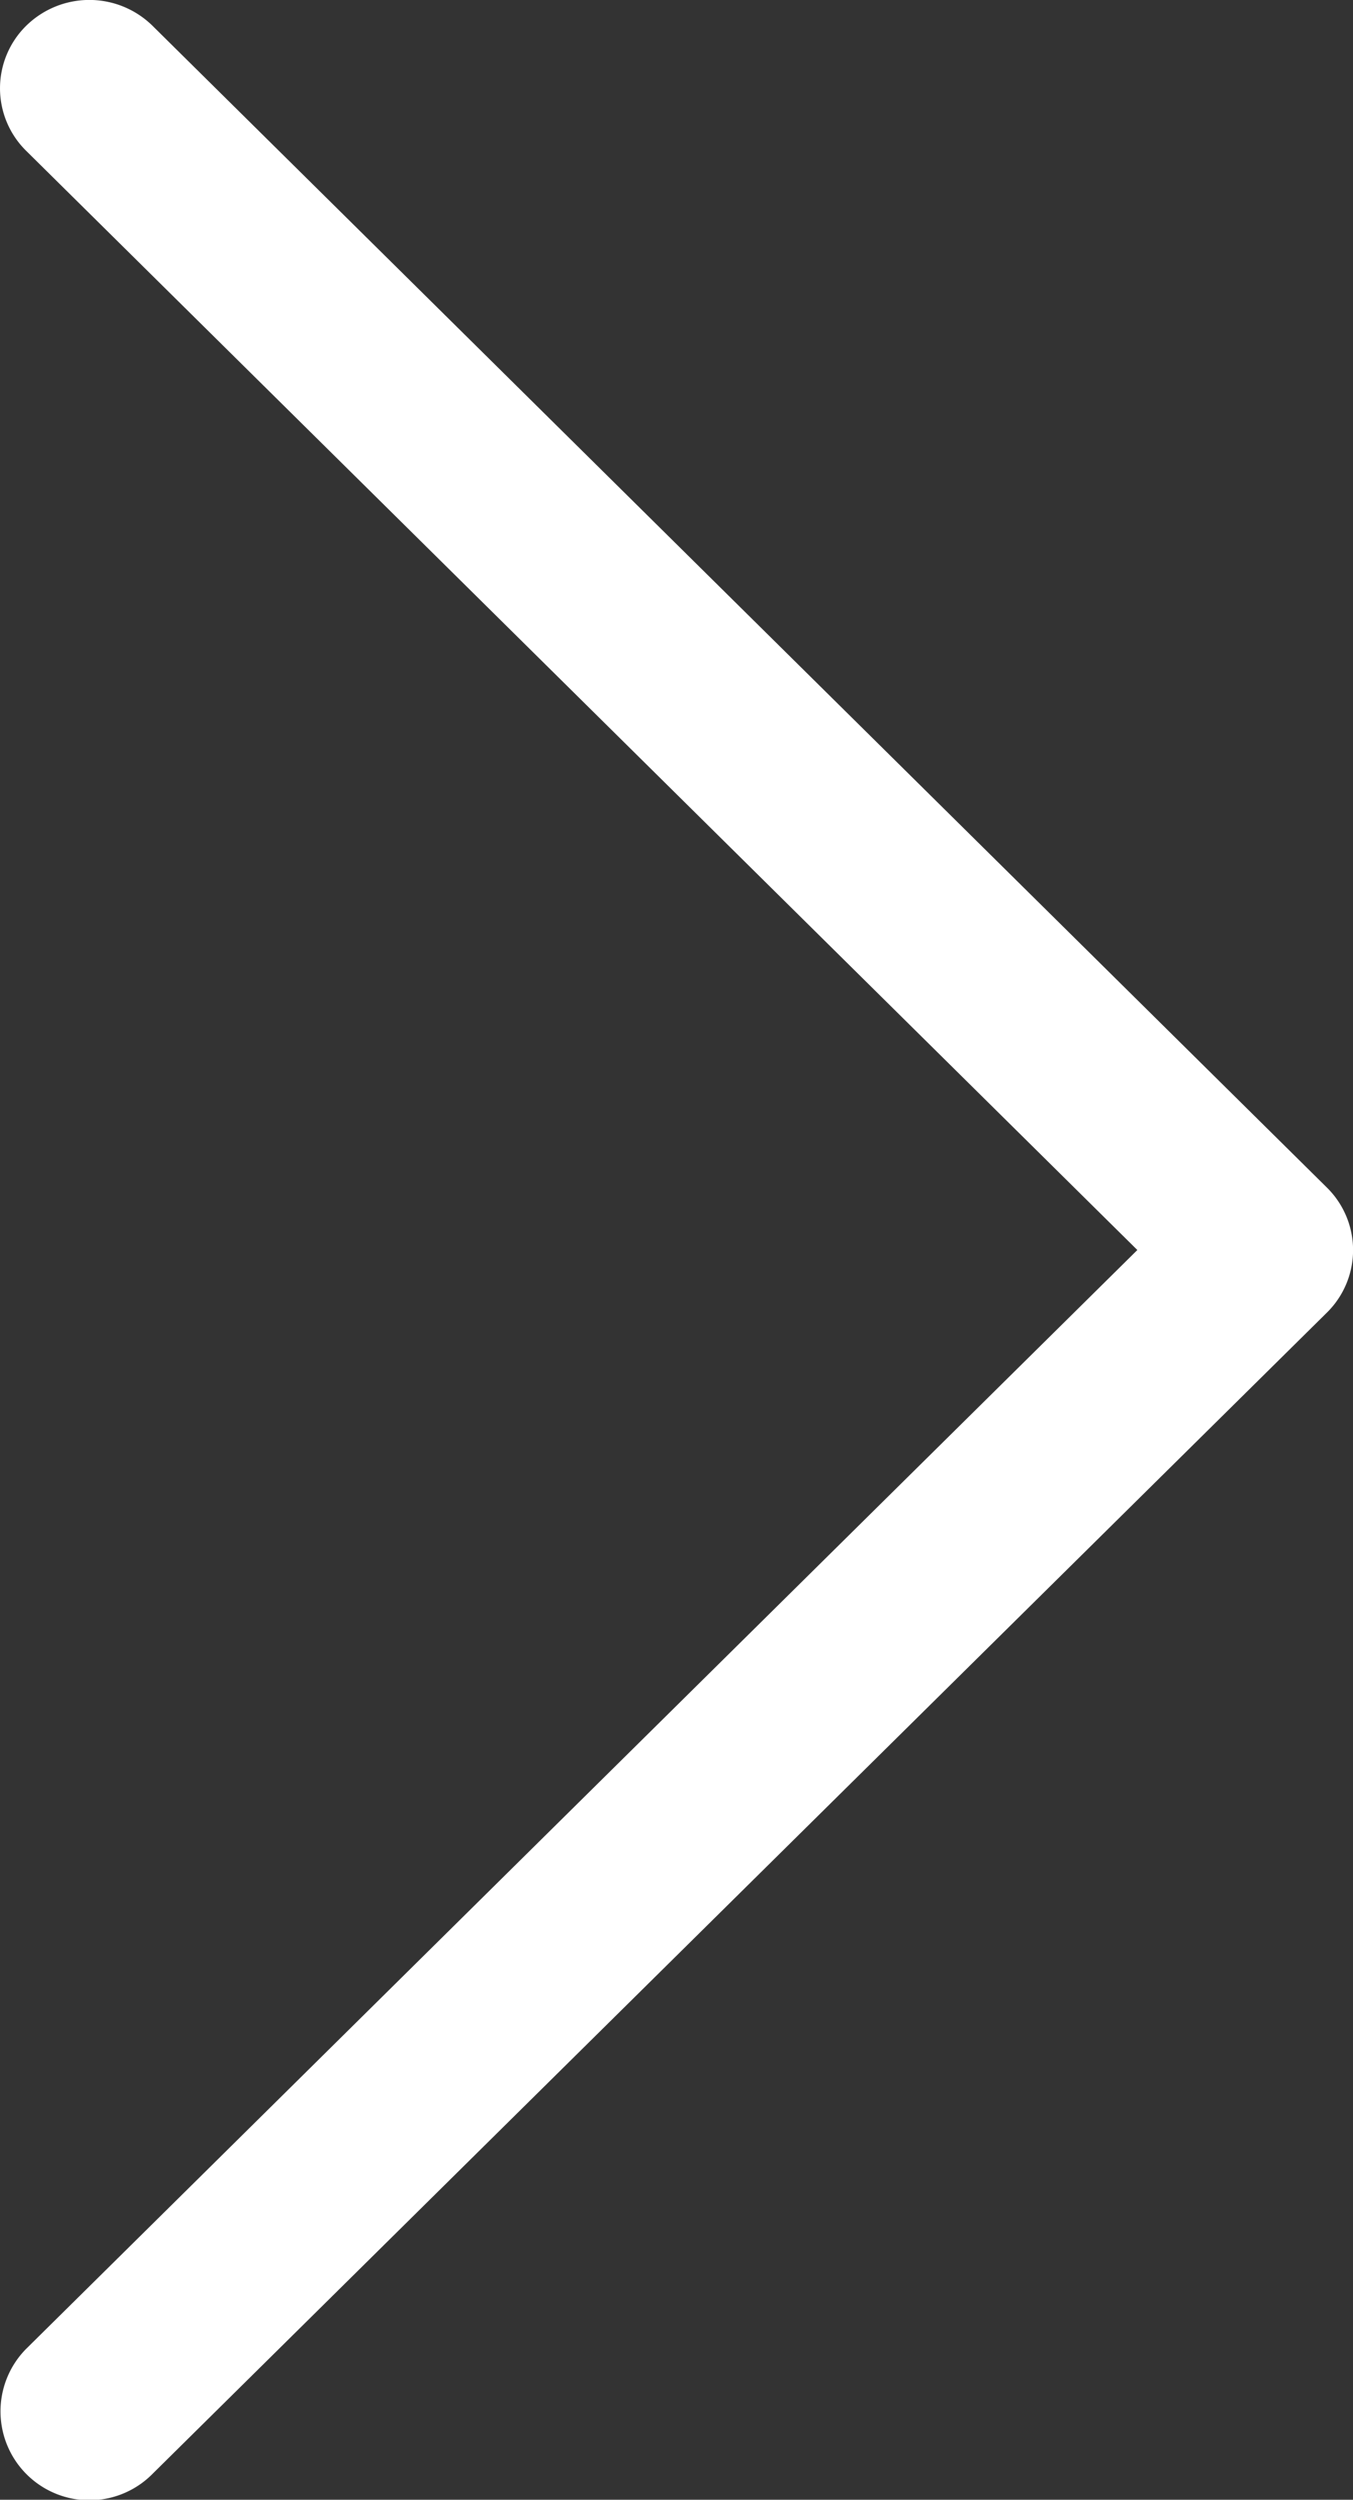 <svg xmlns="http://www.w3.org/2000/svg" width="18.414" height="33.996" viewBox="0 0 18.414 33.996">
  <rect x="0" y="0" width="18.414" height="33.996" fill="#333333" stroke="none"/>
  <path id="arrow-right" d="M35.476,40.144a1.209,1.209,0,0,1-1.72-1.7L48.879,23.5,33.756,8.551a1.193,1.193,0,0,1,0-1.7,1.227,1.227,0,0,1,1.72,0l15.983,15.8a1.193,1.193,0,0,1,0,1.7Z" transform="translate(-33.4 -6.5)" fill="#fff"/>
</svg>
